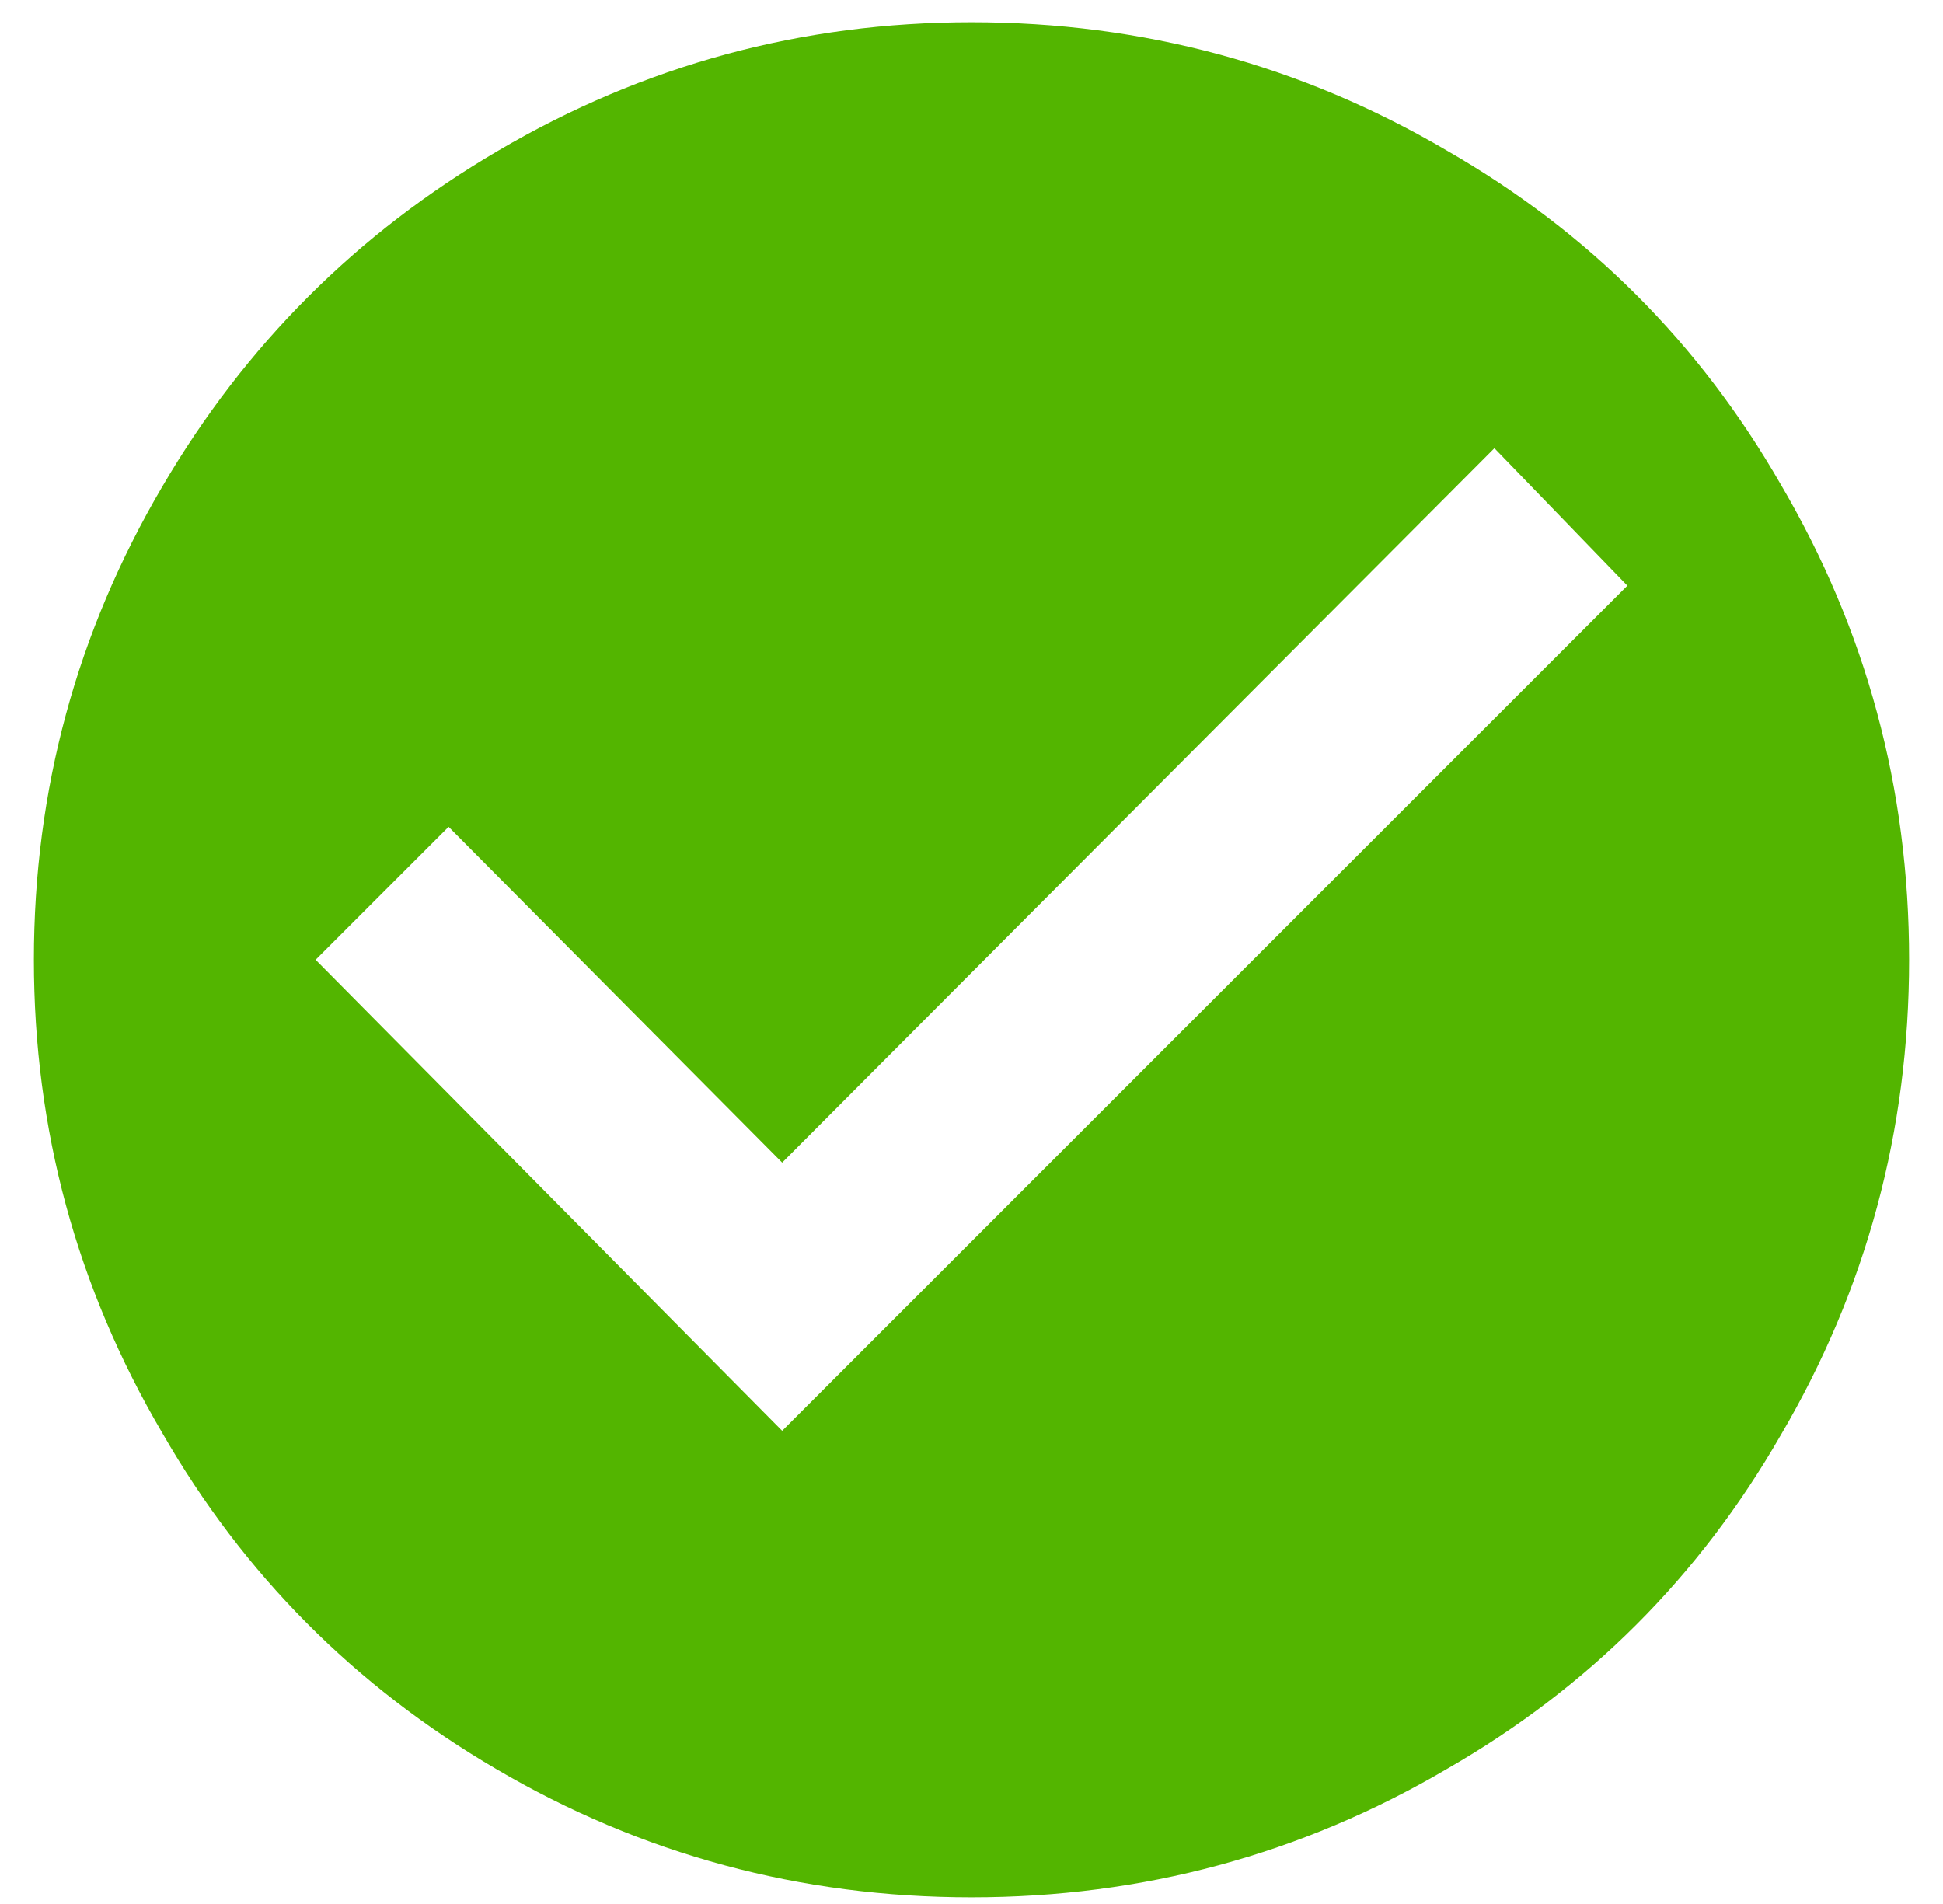 <svg width="50" height="49" viewBox="0 0 50 49" fill="none" xmlns="http://www.w3.org/2000/svg">
<path d="M20.128 36.822L41.878 15.072L38.456 11.534L20.128 29.92L11.544 21.278L8.122 24.7L20.128 36.822ZM25 0.572C29.408 0.572 33.487 1.674 37.238 3.878C40.873 5.966 43.734 8.827 45.822 12.462C48.026 16.213 49.128 20.292 49.128 24.7C49.128 29.108 48.026 33.187 45.822 36.938C43.734 40.573 40.873 43.434 37.238 45.522C33.487 47.726 29.408 48.828 25 48.828C20.592 48.828 16.513 47.726 12.762 45.522C9.127 43.395 6.266 40.515 4.178 36.88C1.974 33.129 0.872 29.069 0.872 24.7C0.872 20.331 1.974 16.271 4.178 12.52C6.305 8.885 9.185 6.005 12.82 3.878C16.571 1.674 20.631 0.572 25 0.572Z" fill="#53B500"/>
</svg>
